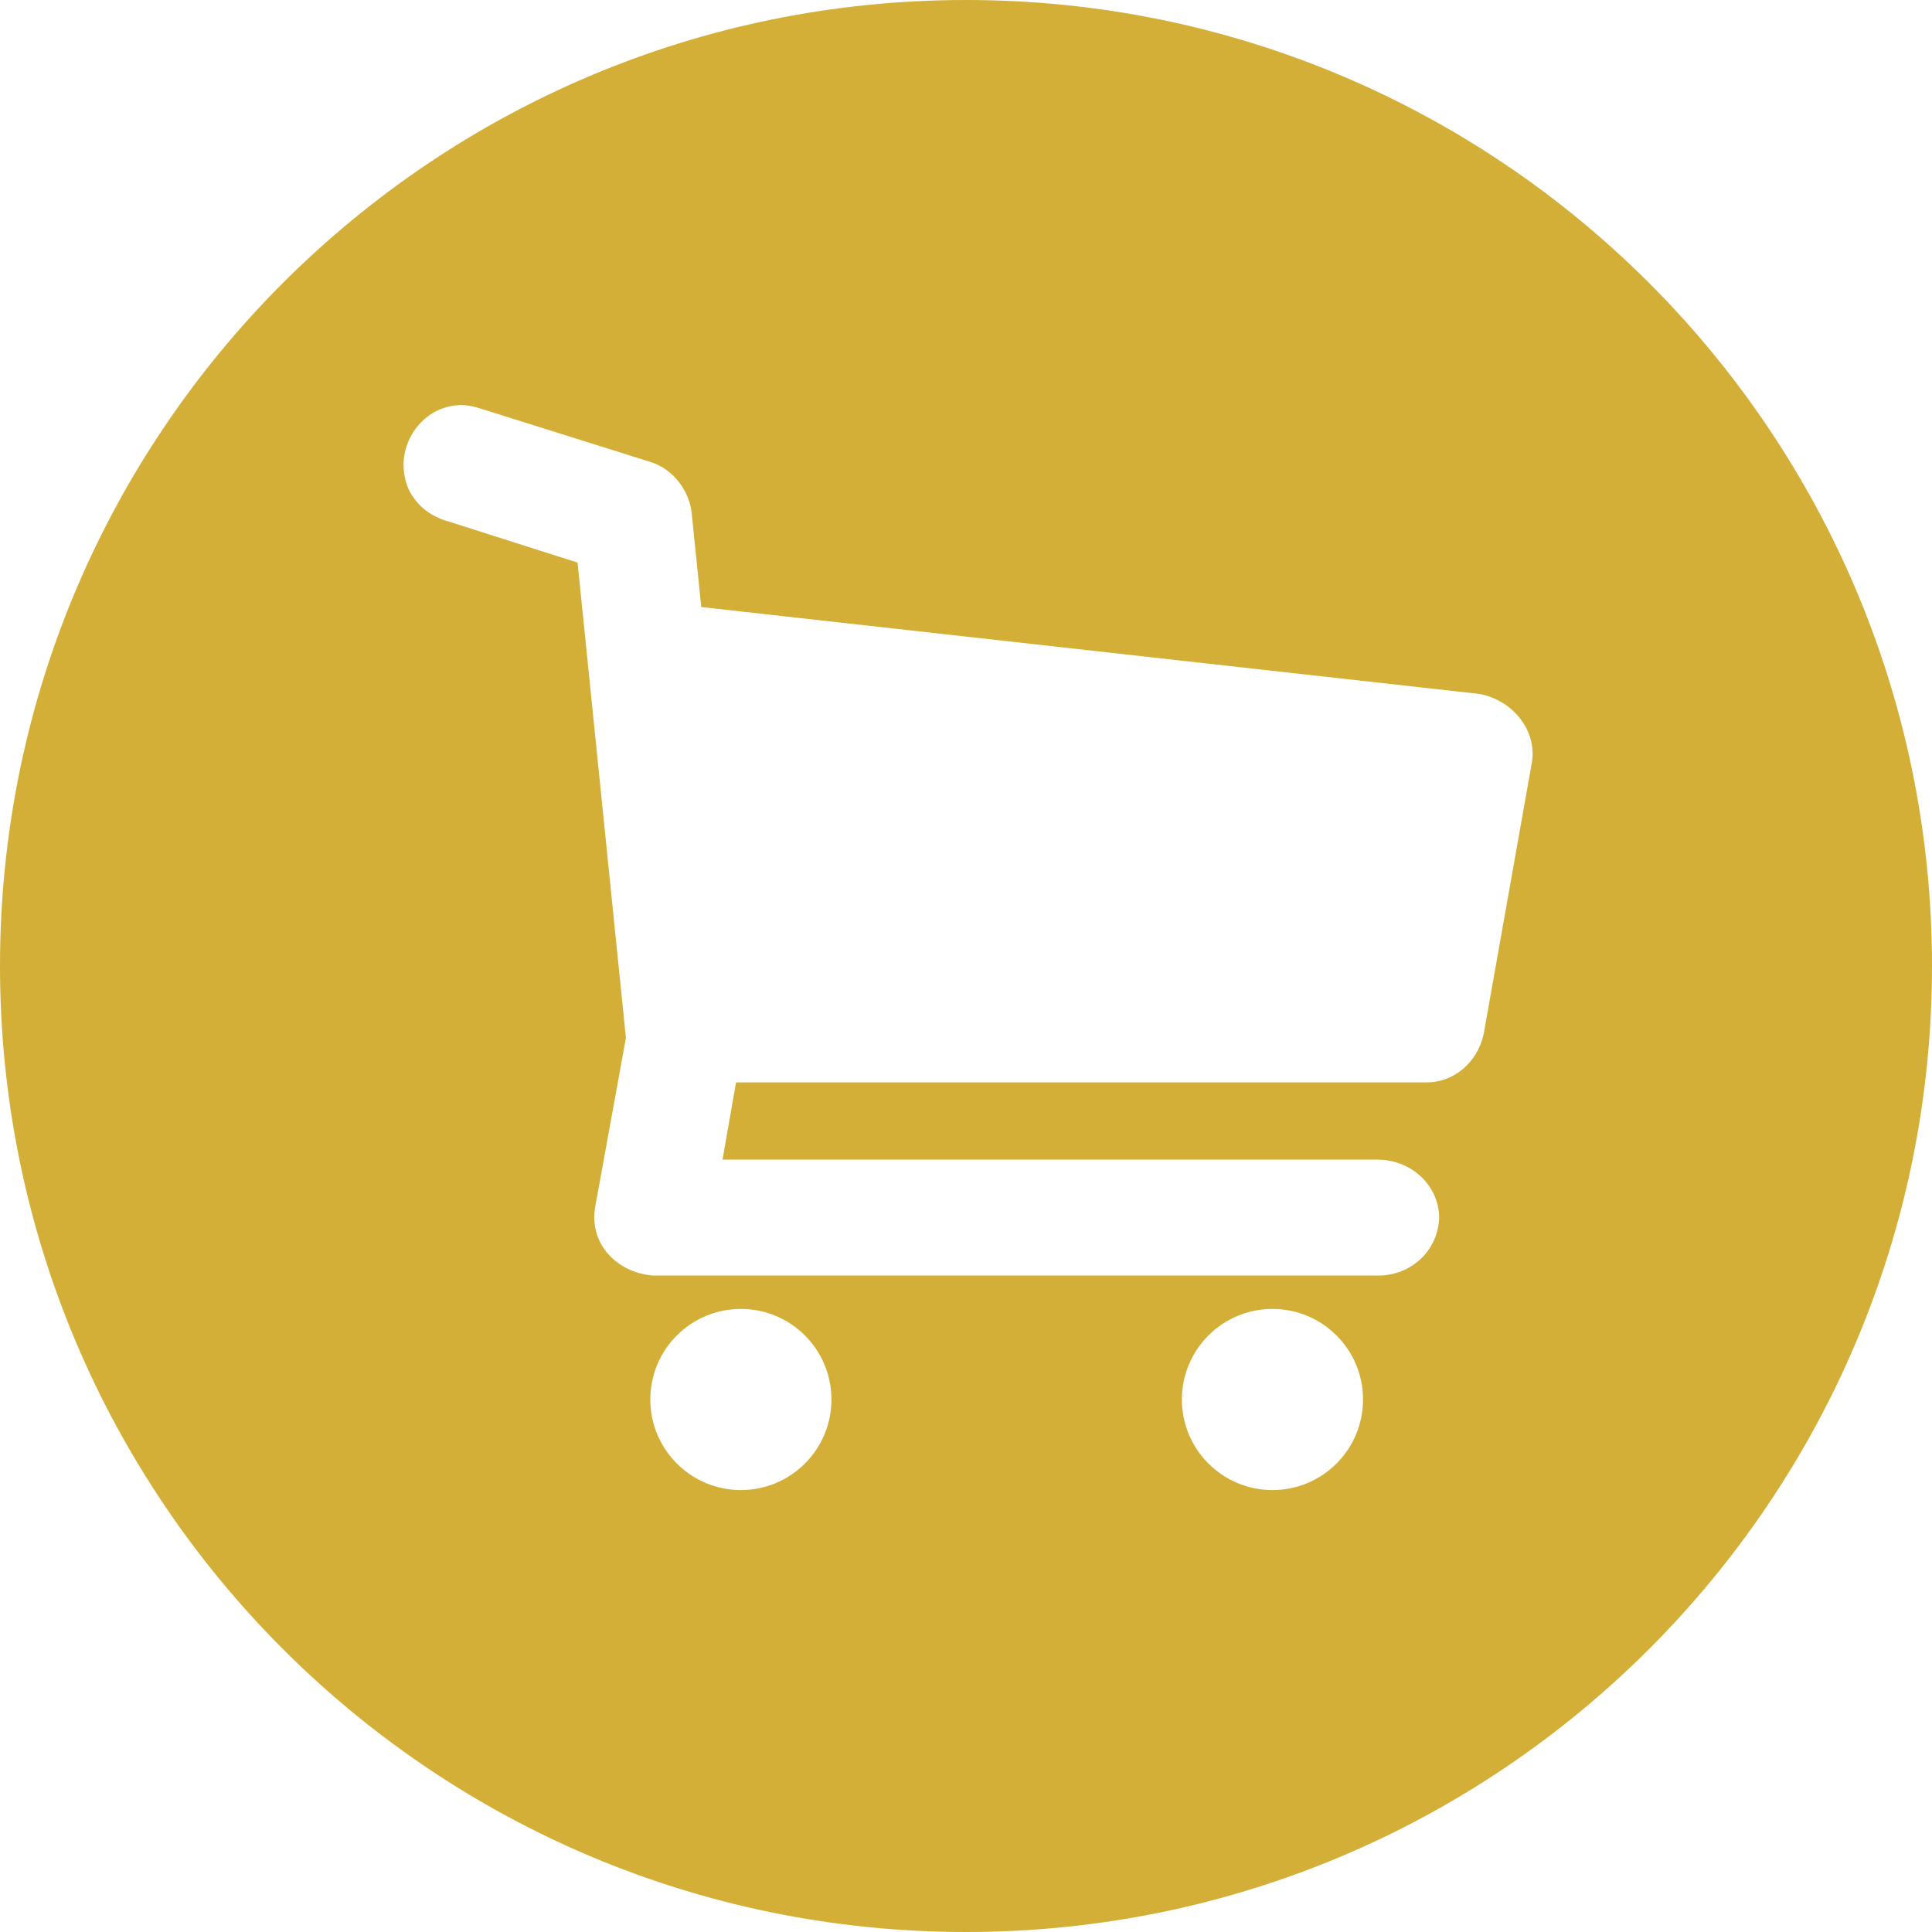 <svg width="40" height="40" viewBox="0 0 40 40" fill="none" xmlns="http://www.w3.org/2000/svg">
<path id="carrito" d="M20 0C8.954 0 0 8.954 0 20C0 31.046 8.954 40 20 40C31.046 40 40 31.046 40 20C40 8.954 31.046 0 20 0ZM9.919 8.45L13.479 9.568C13.95 9.723 14.264 10.16 14.319 10.608L14.519 12.568L30.637 14.368C31.329 14.502 31.816 15.127 31.719 15.769L30.718 21.409C30.59 21.998 30.102 22.403 29.558 22.41H15.239L14.959 24.009H28.557C29.268 24.034 29.789 24.575 29.797 25.207C29.768 25.929 29.186 26.401 28.557 26.409H13.518C12.759 26.346 12.203 25.745 12.319 25.01L12.959 21.489L11.958 11.648L9.199 10.769C8.879 10.662 8.639 10.462 8.479 10.168C8.176 9.534 8.459 8.832 8.999 8.528C9.307 8.368 9.608 8.348 9.919 8.45ZM15.339 27.1C16.375 27.1 17.214 27.939 17.214 28.975C17.214 30.01 16.375 30.85 15.339 30.85C14.304 30.85 13.464 30.01 13.464 28.975C13.464 27.939 14.304 27.1 15.339 27.1ZM26.345 27.1C27.381 27.1 28.22 27.939 28.22 28.975C28.22 30.01 27.381 30.85 26.345 30.85C25.31 30.85 24.47 30.01 24.47 28.975C24.47 27.939 25.31 27.1 26.345 27.1Z" fill="#D4AF37"/>
</svg>

